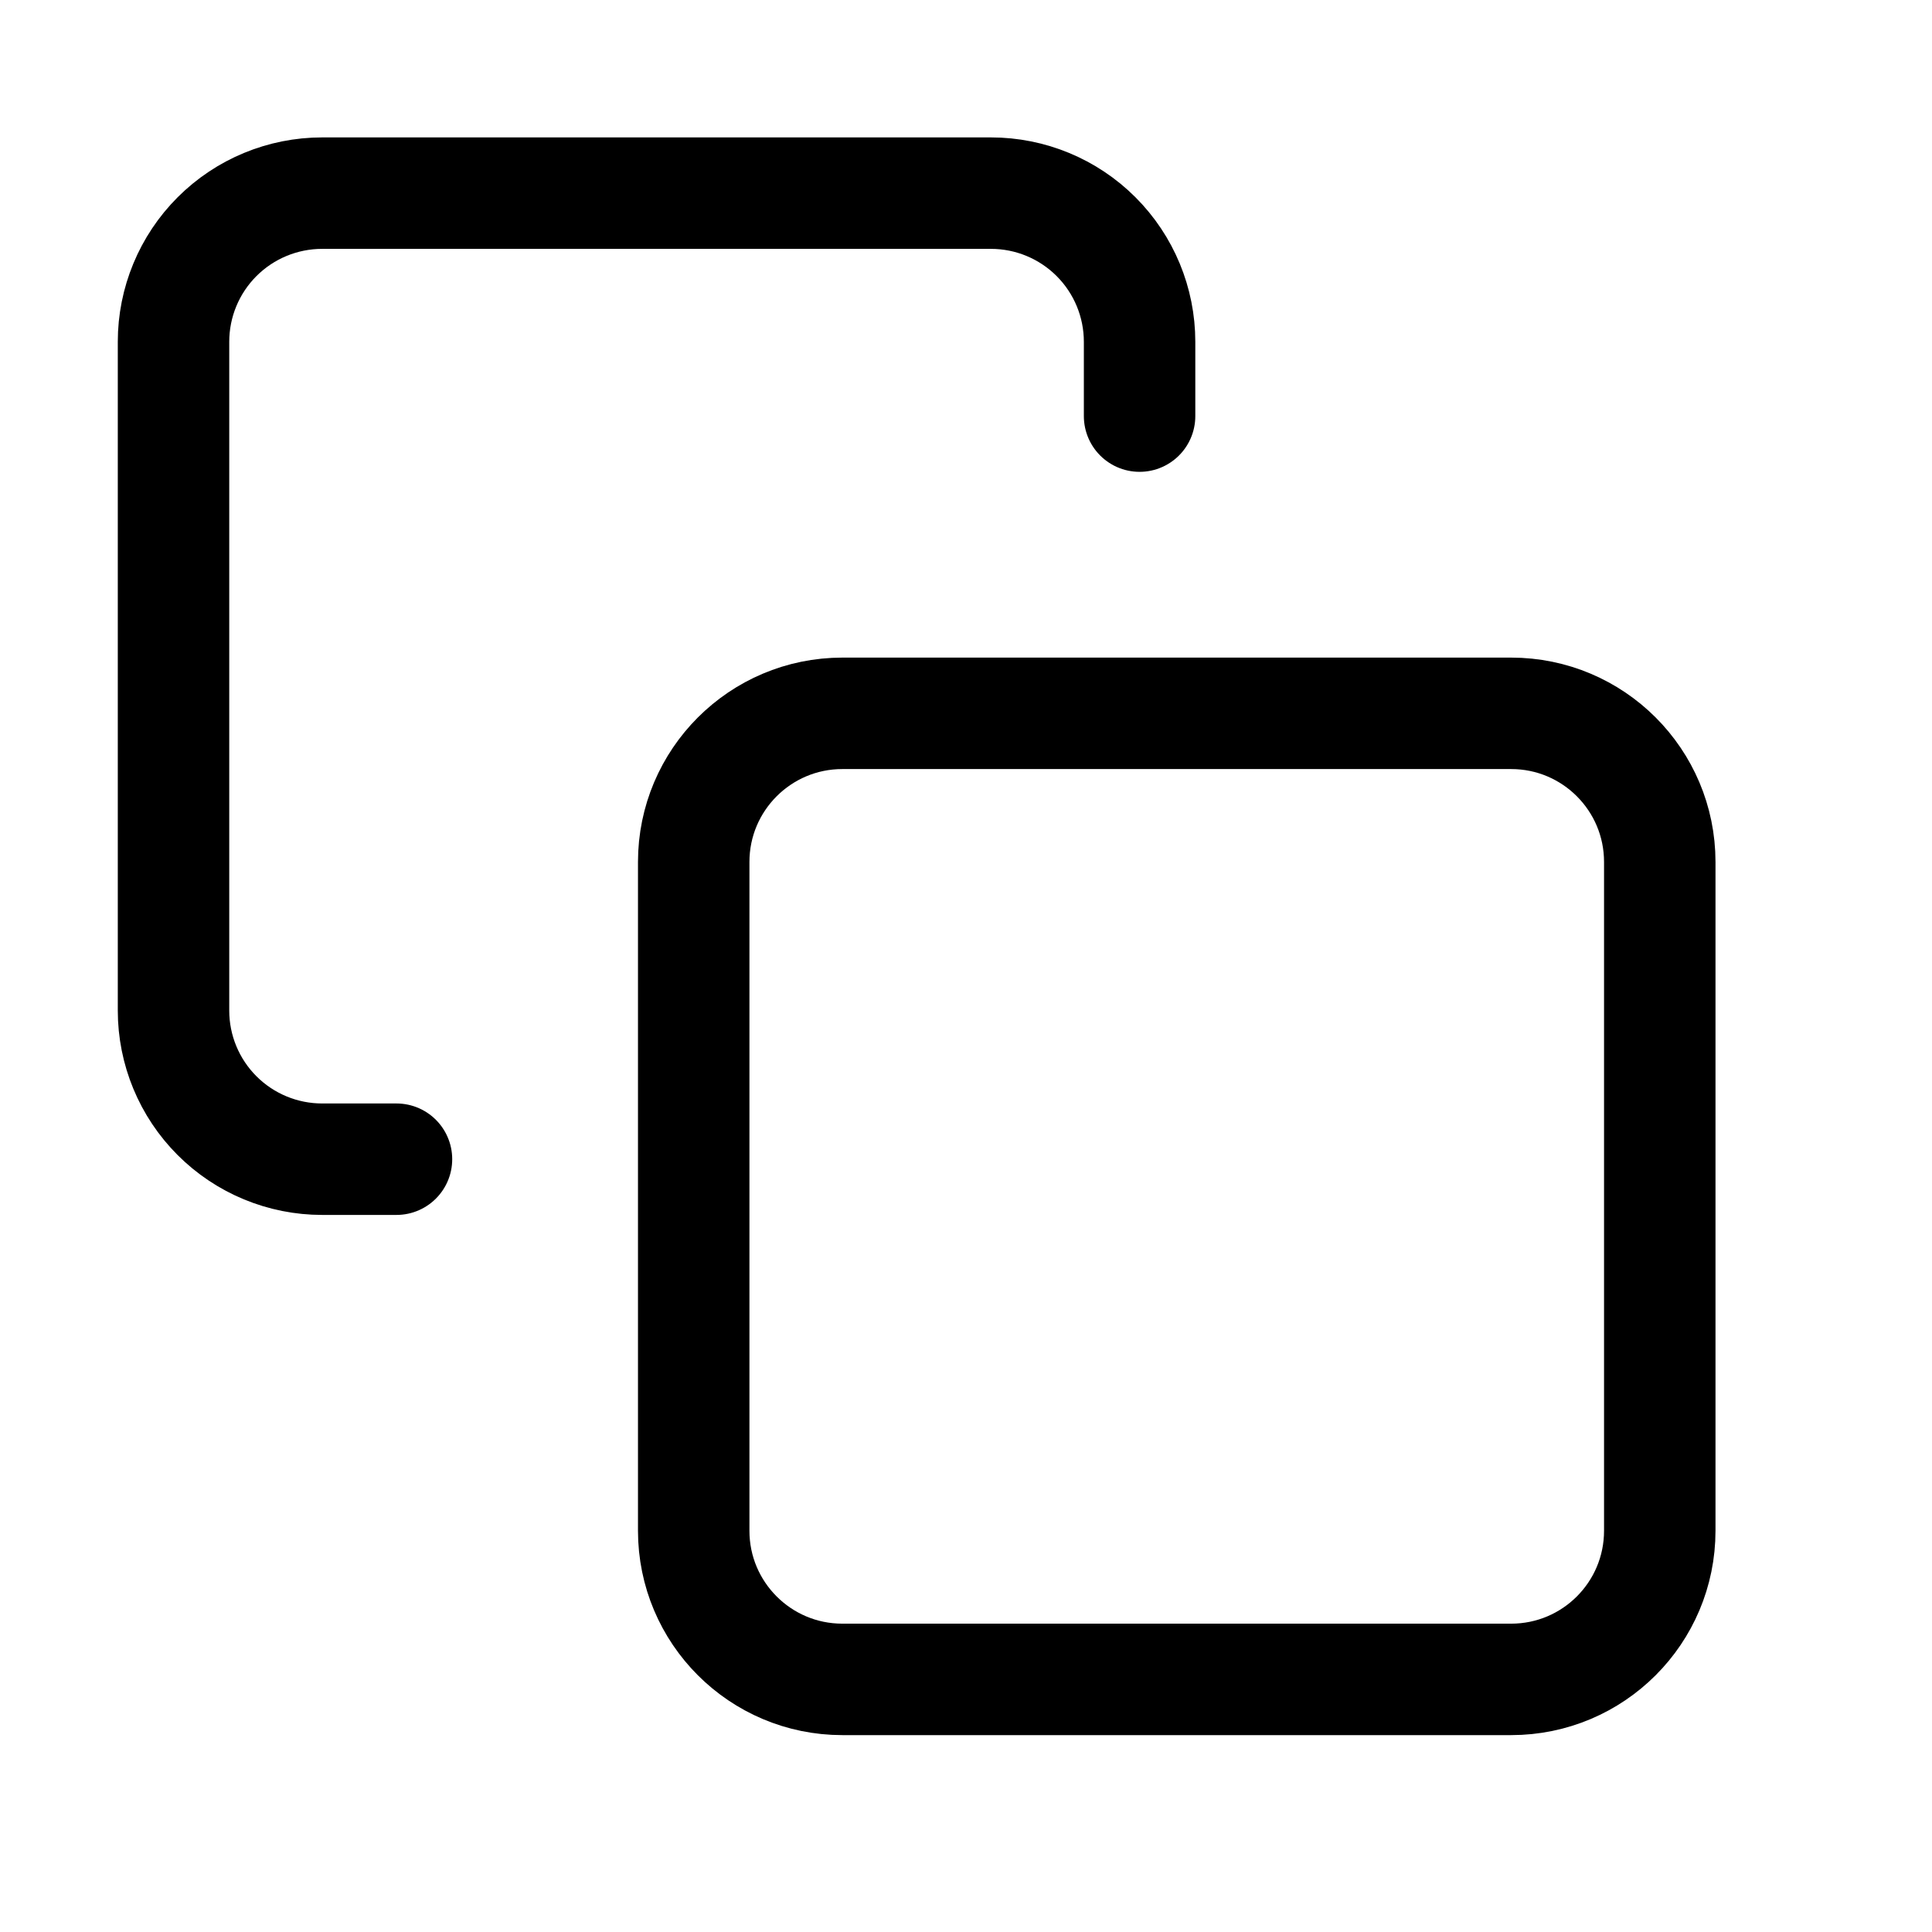 <!-- Generated by IcoMoon.io -->
<svg version="1.1" xmlns="http://www.w3.org/2000/svg" width="32" height="32" viewBox="0 0 32 32">
<path fill="none" stroke-linejoin="round" stroke-linecap="round" stroke-miterlimit="4" stroke-width="1.846" stroke="#000" d="M6.567 19.2h-1.231c-0.653 0-1.279-0.259-1.741-0.721s-0.721-1.088-0.721-1.741v-11.077c0-0.653 0.259-1.279 0.721-1.741s1.088-0.721 1.741-0.721h11.077c0.653 0 1.279 0.259 1.741 0.721s0.721 1.088 0.721 1.741v1.231M13.952 11.815h11.077c1.36 0 2.462 1.102 2.462 2.462v11.077c0 1.36-1.102 2.462-2.462 2.462h-11.077c-1.359 0-2.462-1.102-2.462-2.462v-11.077c0-1.359 1.102-2.462 2.462-2.462z"></path>
</svg>
